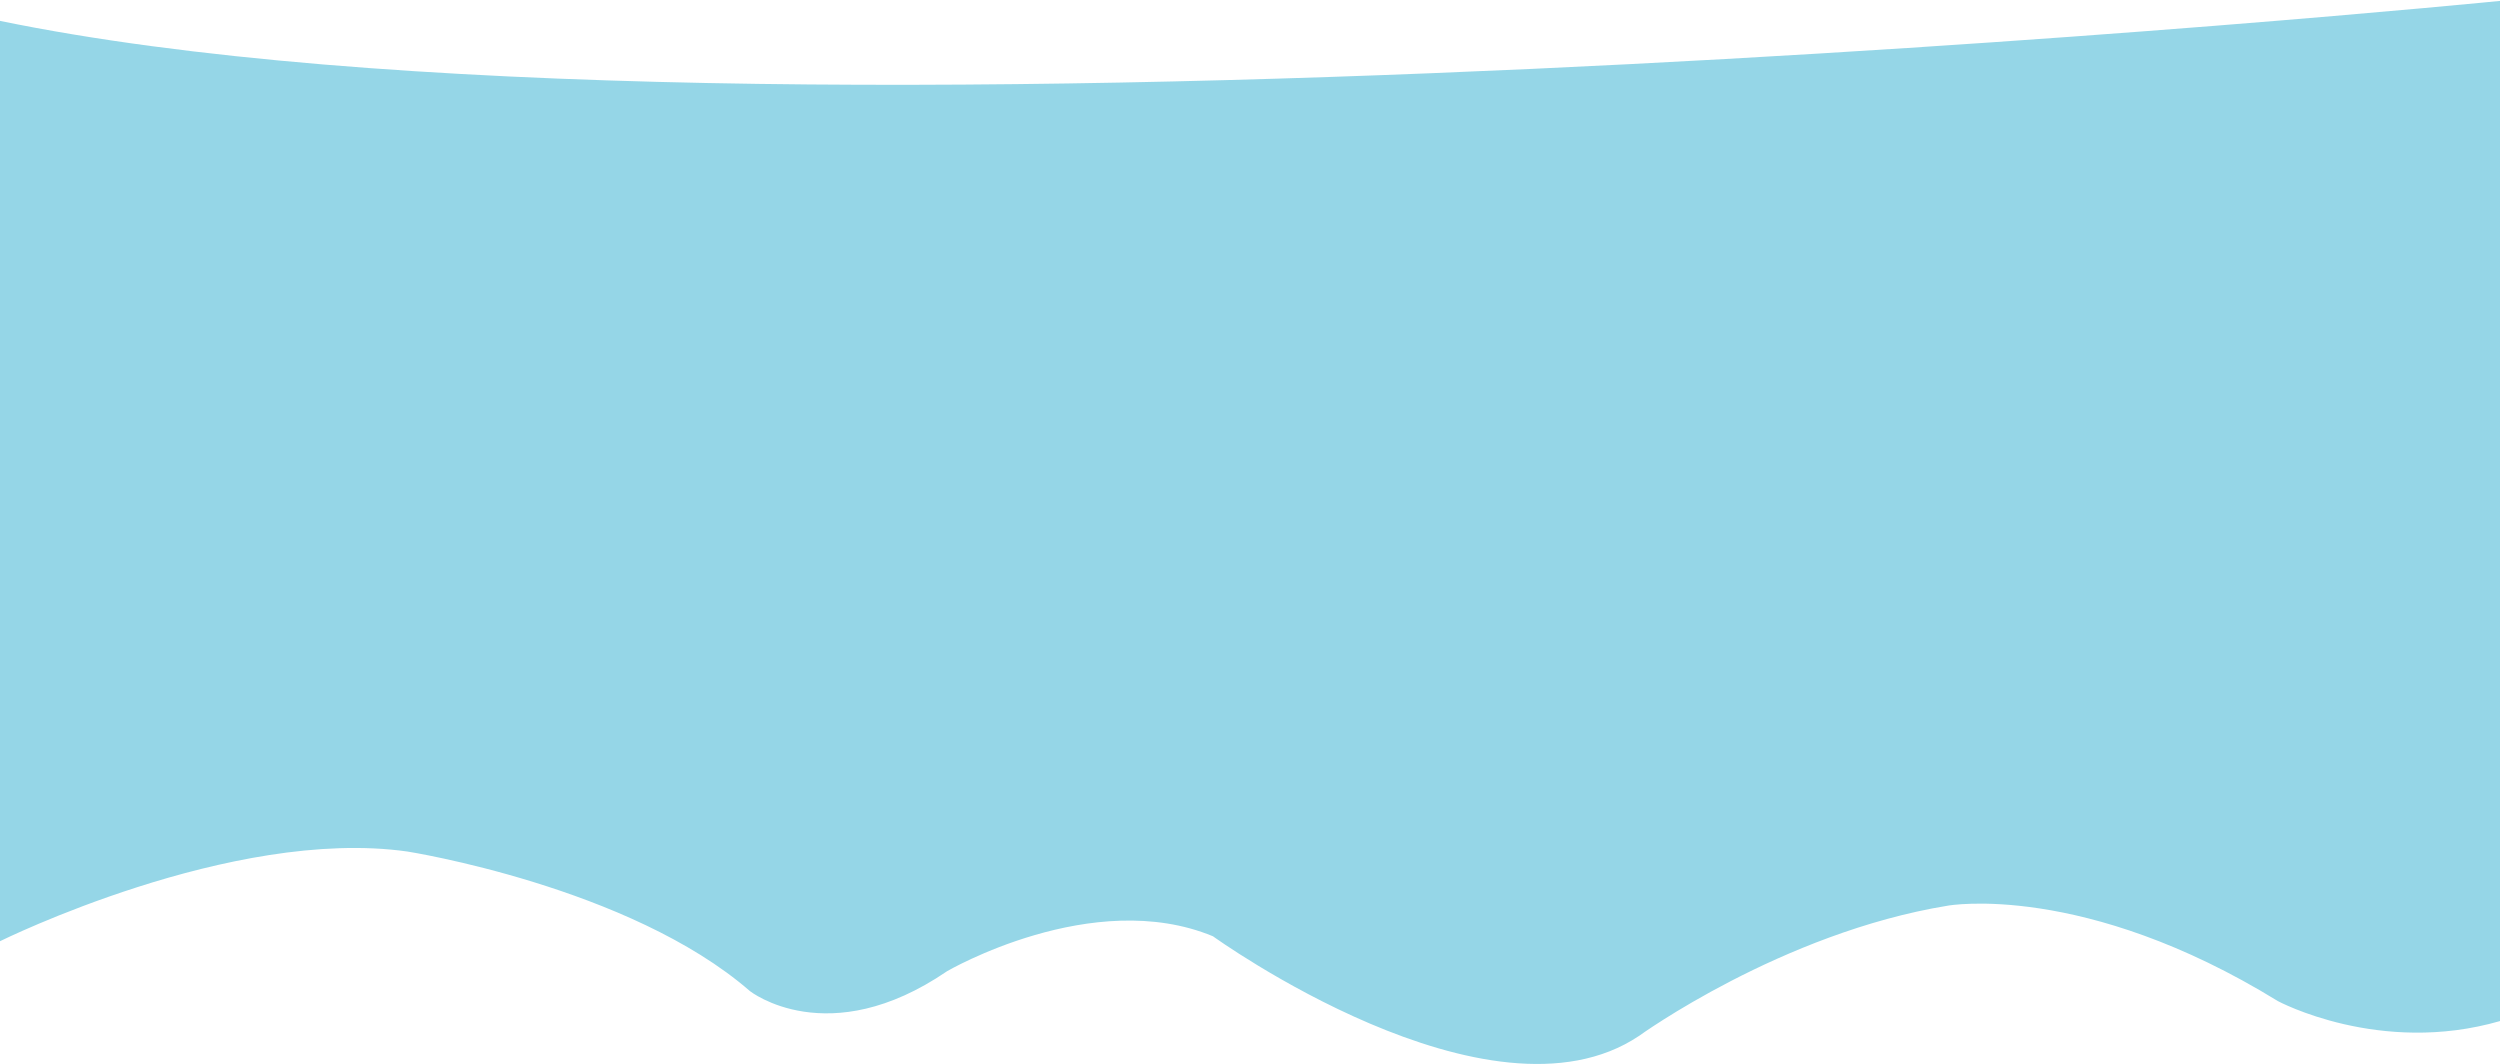 <svg width="1440" height="613" viewBox="0 0 1440 613" fill="none" xmlns="http://www.w3.org/2000/svg">
<path d="M-0.058 542.166C-0.058 542.166 133.286 476.117 234.628 490.475C234.628 490.475 362.638 510.577 431.977 570.883C431.977 570.883 476.912 606.286 545.549 559.394C545.549 559.394 629.326 510.577 698.665 539.294C698.665 539.294 857.961 654.264 944.018 596.728C944.018 596.728 1026.13 537.286 1122.04 521.646C1122.04 521.646 1200.04 507.705 1312.05 576.626C1312.05 576.626 1370.72 608.215 1440.06 588.113V0.523C1440.06 0.523 431.977 101.163 -0.058 12.01V542.166Z" fill="#95D6E7"/>
</svg>
